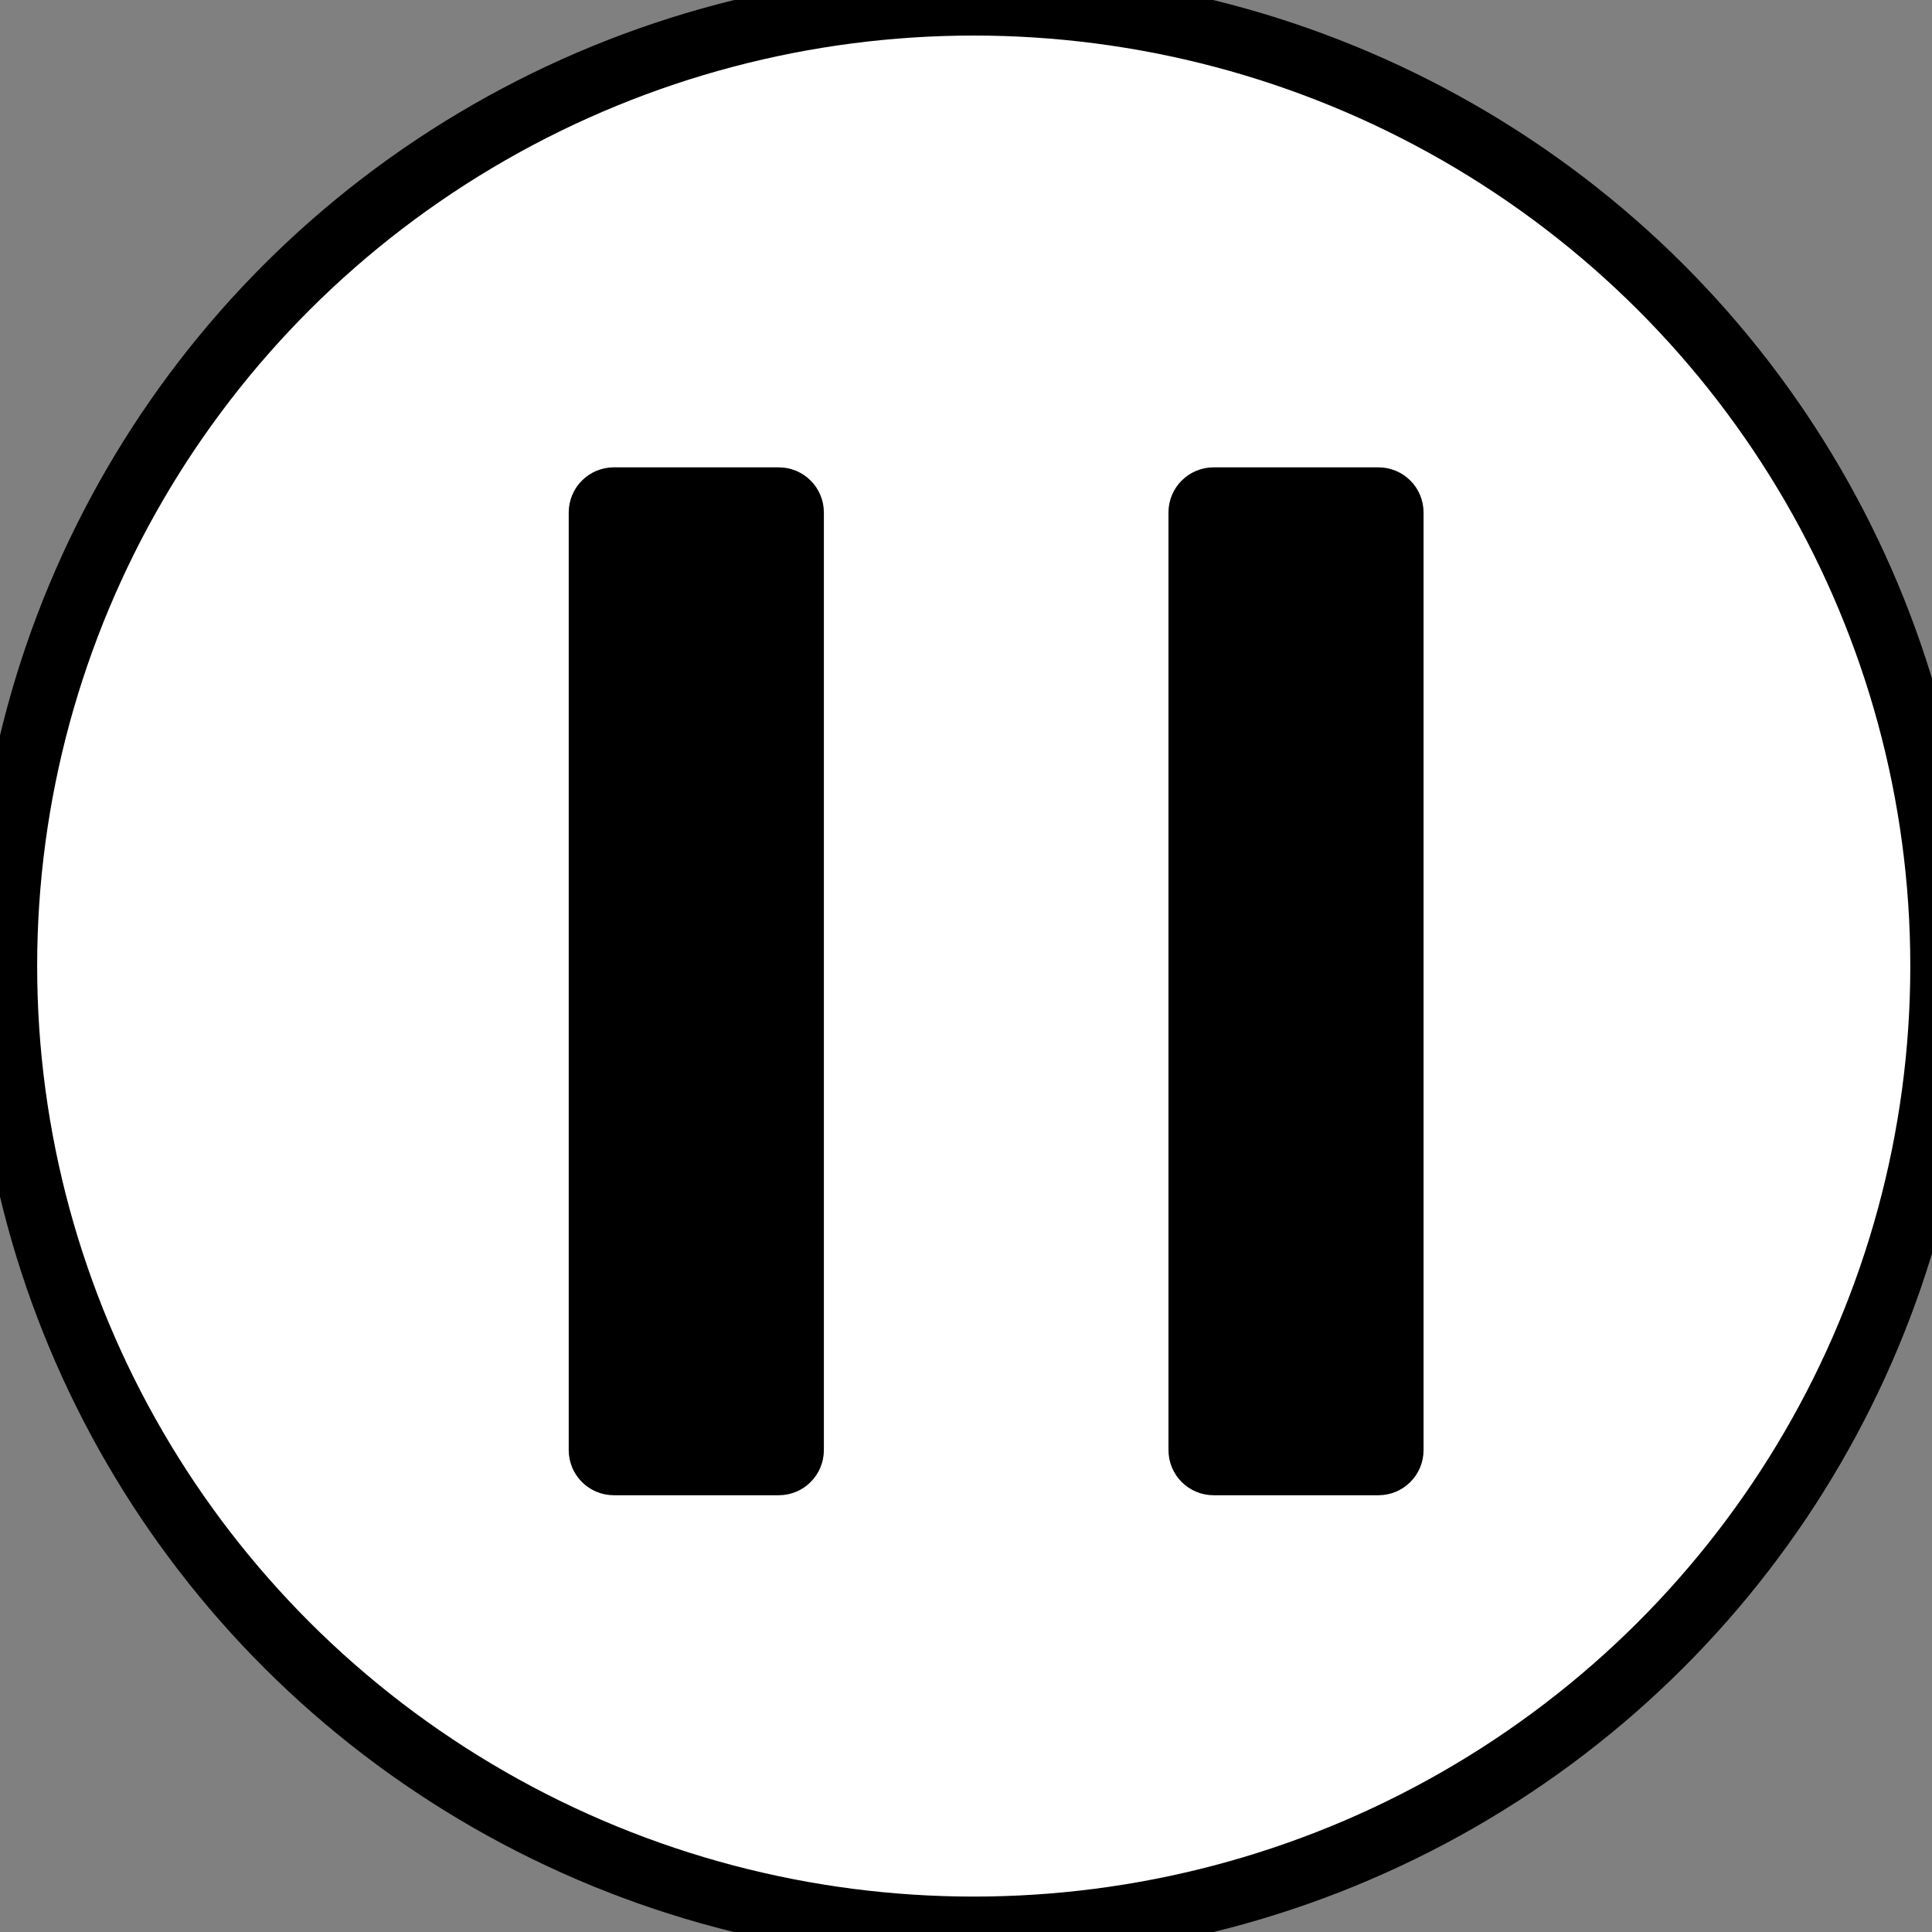 <?xml version="1.0" encoding="utf-8"?>
<!-- Generator: Adobe Illustrator 16.0.0, SVG Export Plug-In . SVG Version: 6.00 Build 0)  -->
<!DOCTYPE svg PUBLIC "-//W3C//DTD SVG 1.1//EN" "http://www.w3.org/Graphics/SVG/1.1/DTD/svg11.dtd">
<svg version="1.1" id="Layer_1" xmlns="http://www.w3.org/2000/svg" xmlns:xlink="http://www.w3.org/1999/xlink" x="0px" y="0px"
	 width="30px" height="30px" viewBox="0 0 30 30" enable-background="new 0 0 30 30" xml:space="preserve">
<rect x="0" y="0" width="30" height="30" fill="#808080" stroke="none"/>
<ellipse fill="#FFFFFF" stroke="#000000" stroke-miterlimit="10" cx="15.12" cy="15.001" rx="15.043" ry="14.949"/>
<g>
	<g>
		<path d="M21.605,22.518c0,0.11-0.09,0.2-0.2,0.2h-2.561c-0.11,0-0.2-0.09-0.2-0.2V7.957c0-0.11,0.09-0.2,0.2-0.2h2.561
			c0.11,0,0.2,0.09,0.2,0.2V22.518z"/>
		<path fill="none" stroke="#000000" stroke-miterlimit="10" d="M21.605,22.518c0,0.11-0.09,0.2-0.2,0.2h-2.561
			c-0.11,0-0.2-0.09-0.2-0.2V7.957c0-0.11,0.09-0.2,0.2-0.2h2.561c0.11,0,0.2,0.09,0.2,0.2V22.518z"/>
	</g>
	<g>
		<path d="M12.293,22.518c0,0.11-0.09,0.2-0.2,0.2H9.531c-0.11,0-0.2-0.09-0.2-0.2V7.957c0-0.11,0.09-0.2,0.2-0.2h2.562
			c0.11,0,0.2,0.09,0.2,0.2V22.518z"/>
		<path fill="none" stroke="#000000" stroke-miterlimit="10" d="M12.293,22.518c0,0.11-0.09,0.2-0.2,0.2H9.531
			c-0.11,0-0.2-0.09-0.2-0.2V7.957c0-0.11,0.09-0.2,0.2-0.2h2.562c0.11,0,0.2,0.09,0.2,0.2V22.518z"/>
	</g>
</g>
</svg>
